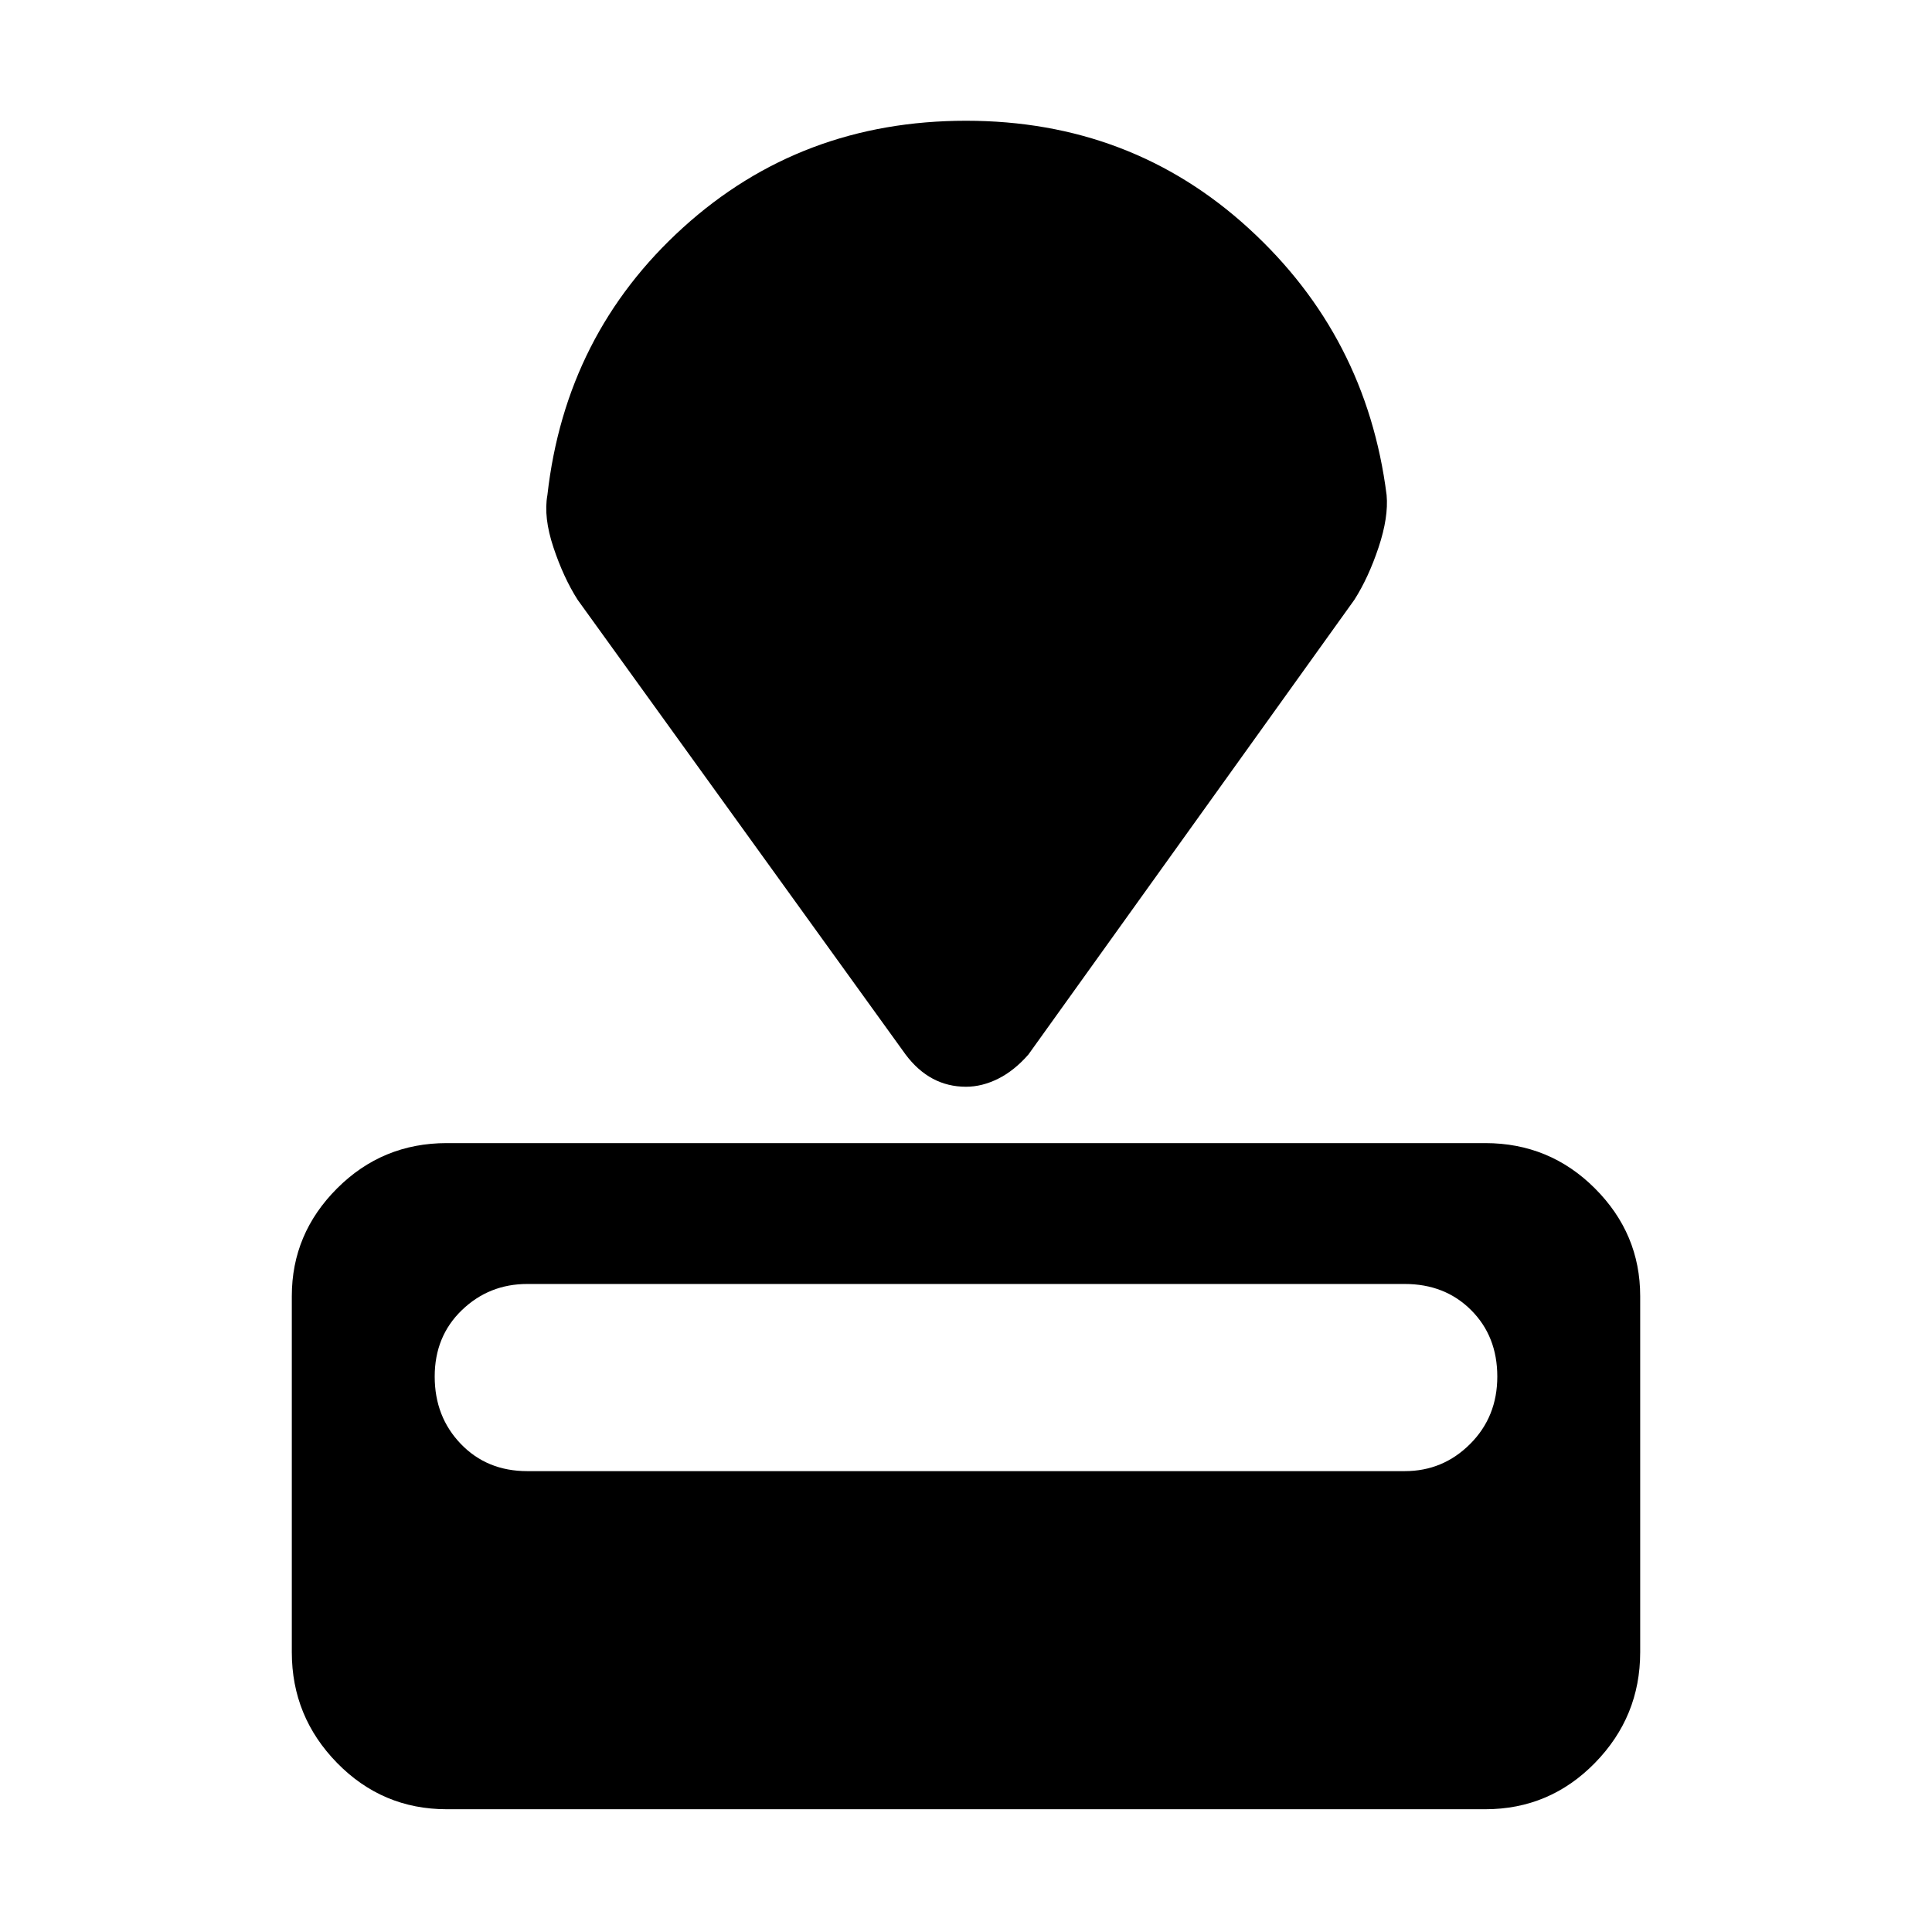 <svg xmlns="http://www.w3.org/2000/svg" height="48" width="48"><path d="M36.9 44.95H11.1Q9.5 44.95 8.375 43.8Q7.25 42.65 7.25 41.05V32.2Q7.25 30.65 8.375 29.525Q9.5 28.4 11.1 28.4H36.9Q38.5 28.4 39.625 29.525Q40.75 30.65 40.75 32.2V41.05Q40.75 42.65 39.625 43.8Q38.5 44.95 36.9 44.95ZM34.9 36.55Q35.85 36.55 36.525 35.875Q37.2 35.2 37.2 34.2Q37.2 33.2 36.55 32.55Q35.9 31.9 34.9 31.9H13.1Q12.15 31.9 11.475 32.55Q10.8 33.2 10.8 34.2Q10.8 35.2 11.45 35.875Q12.1 36.55 13.1 36.55ZM33.65 14.9 25.55 26.2Q25.2 26.6 24.8 26.8Q24.4 27 24 27Q23.55 27 23.175 26.8Q22.8 26.6 22.5 26.2L14.35 14.9Q14 14.35 13.75 13.6Q13.5 12.85 13.6 12.3Q14.05 8.3 16.975 5.65Q19.9 3 24 3Q28.1 3 31.025 5.675Q33.95 8.35 34.45 12.3Q34.5 12.85 34.25 13.6Q34 14.35 33.65 14.9Z"/></svg>
